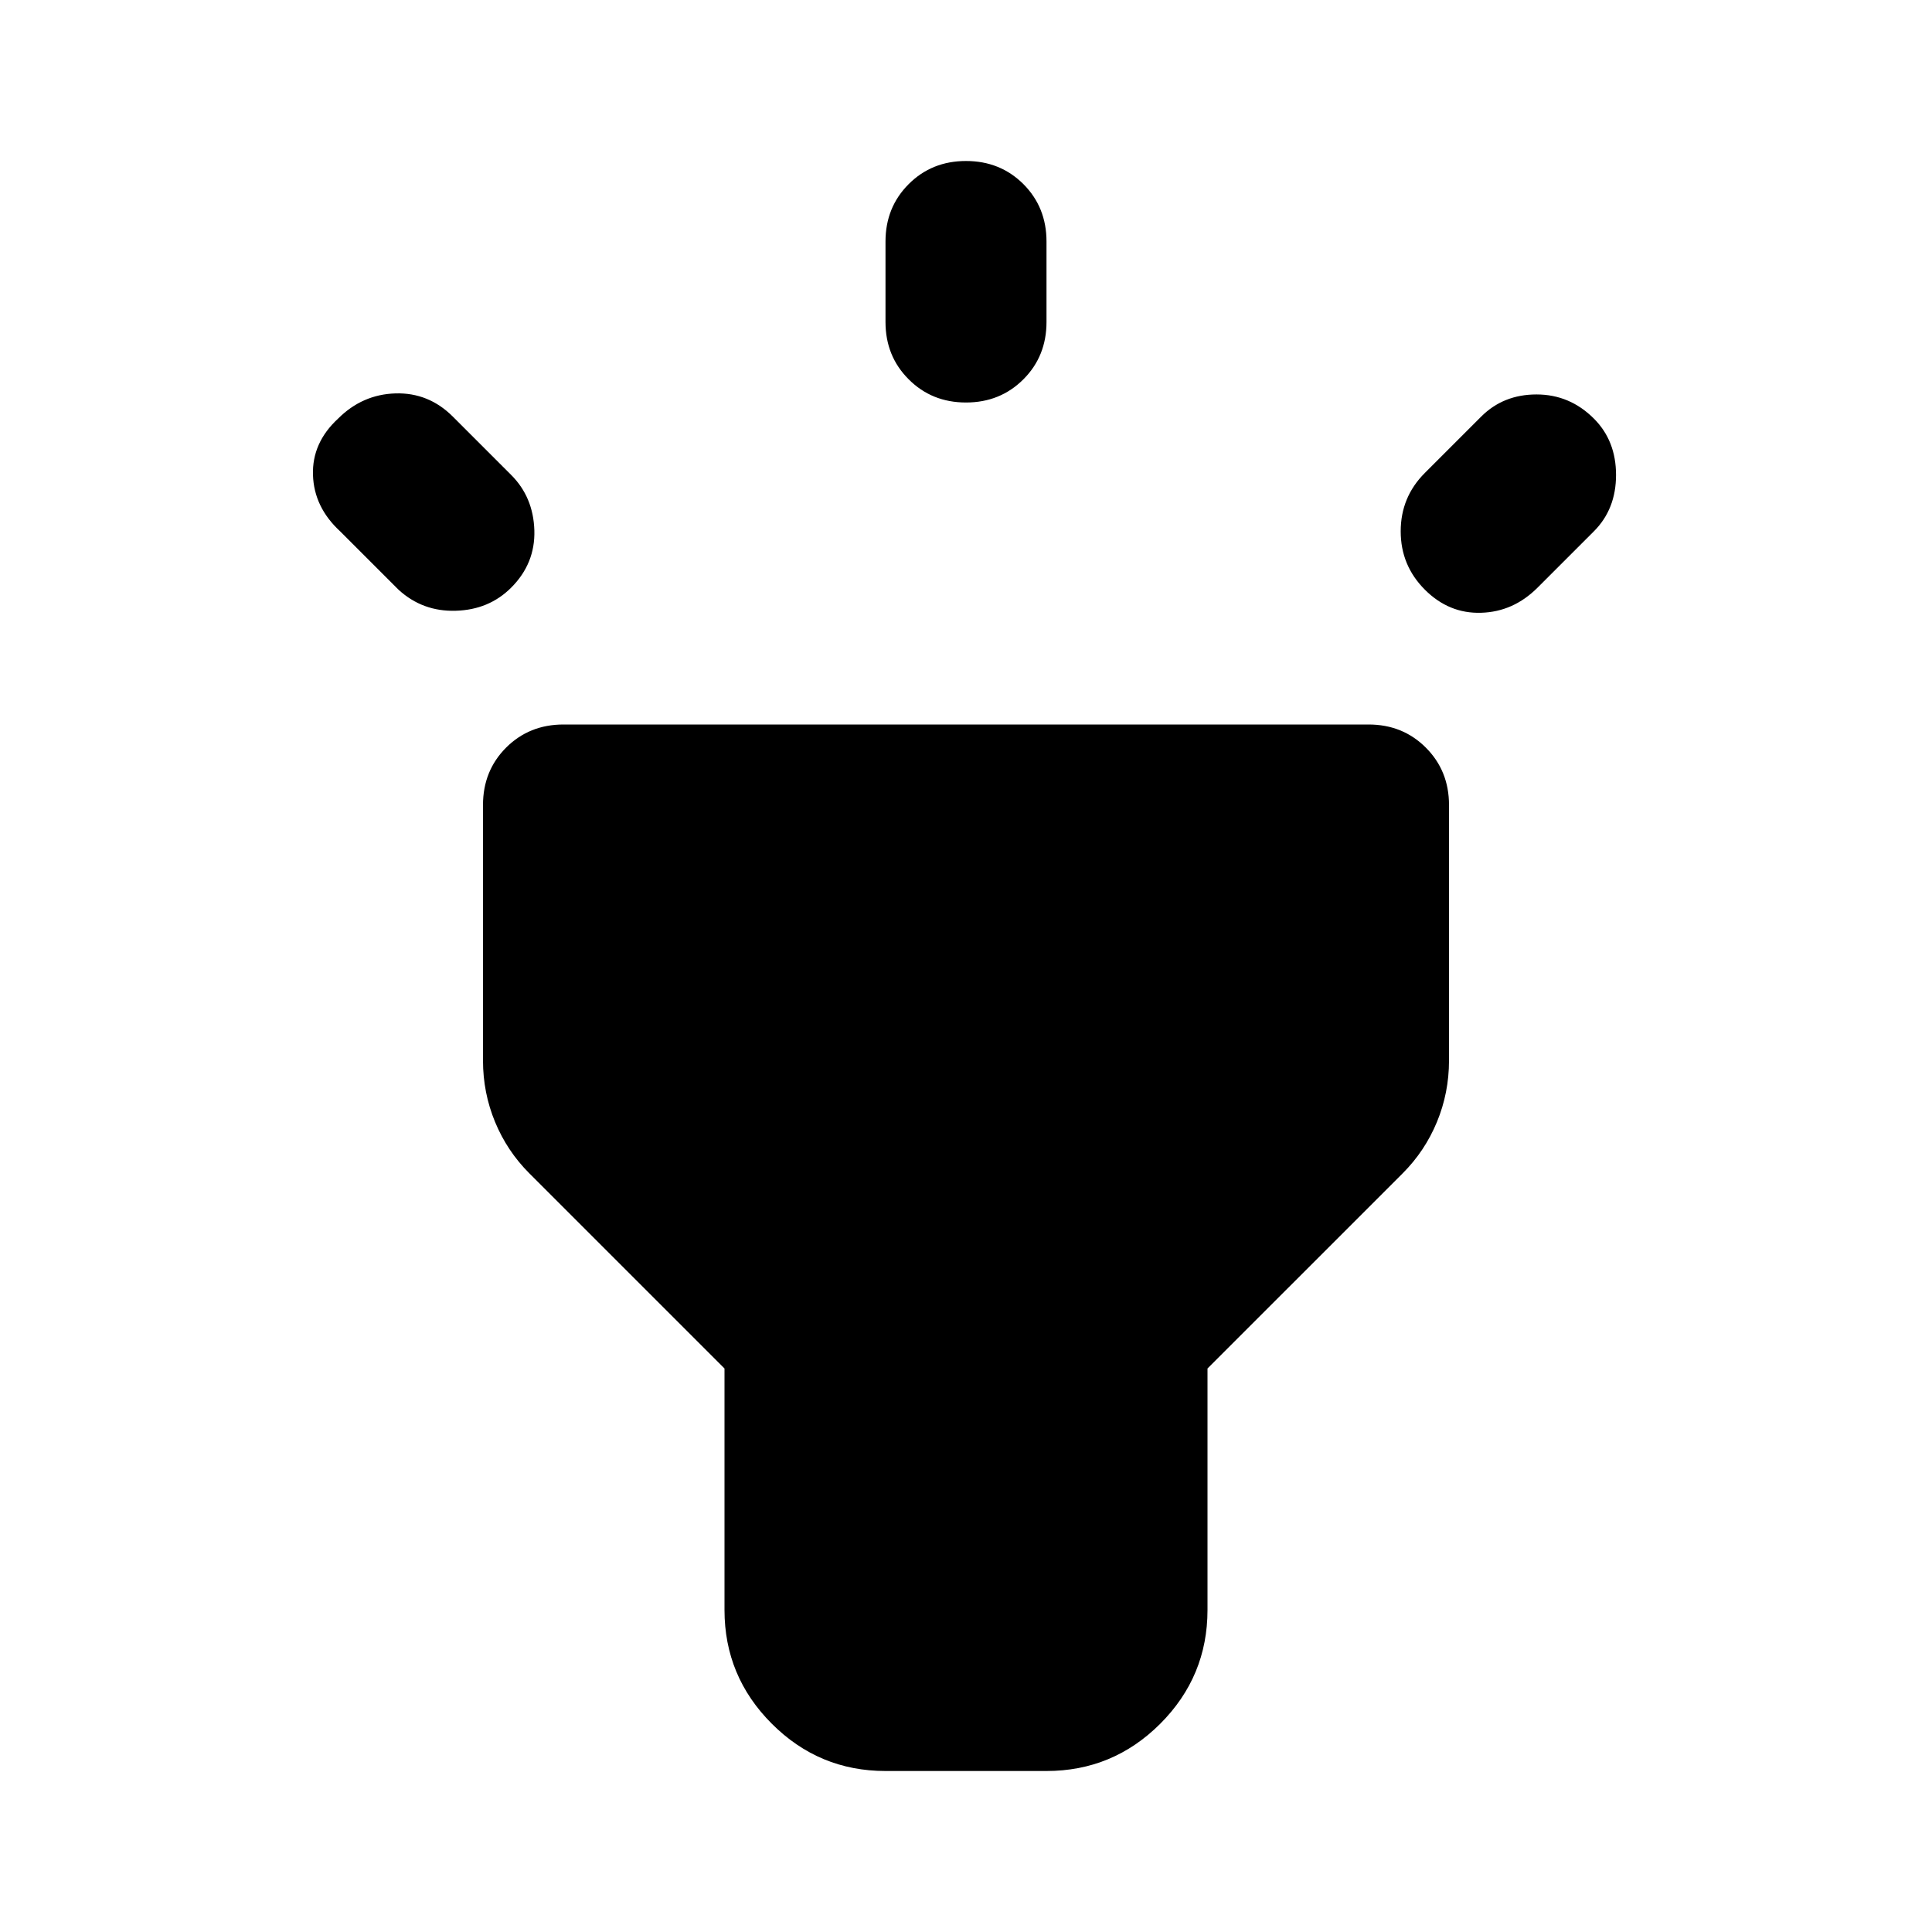 <svg xmlns="http://www.w3.org/2000/svg" height="24" width="24"><path d="M4.95 7.325 4.225 6.6q-.325-.3-.337-.7-.013-.4.312-.7.3-.3.712-.313.413-.012.713.288l.725.725q.275.275.288.688Q6.65 7 6.35 7.3q-.275.275-.688.287-.412.013-.712-.262ZM12 5q-.425 0-.712-.288Q11 4.425 11 4V3q0-.425.288-.713Q11.575 2 12 2t.713.287Q13 2.575 13 3v1q0 .425-.287.712Q12.425 5 12 5Zm5.7 2.325q-.3-.3-.3-.725t.3-.725l.7-.7q.275-.275.687-.275.413 0 .713.3.275.275.275.7 0 .425-.275.7l-.7.7q-.3.3-.7.312-.4.013-.7-.287ZM11 22q-.825 0-1.412-.587Q9 20.825 9 20v-3l-2.425-2.425q-.275-.275-.425-.637-.15-.363-.15-.763V10q0-.425.287-.713Q6.575 9 7 9h10q.425 0 .712.287Q18 9.575 18 10v3.175q0 .4-.15.763-.15.362-.425.637L15 17v3q0 .825-.587 1.413Q13.825 22 13 22Z"/></svg>
